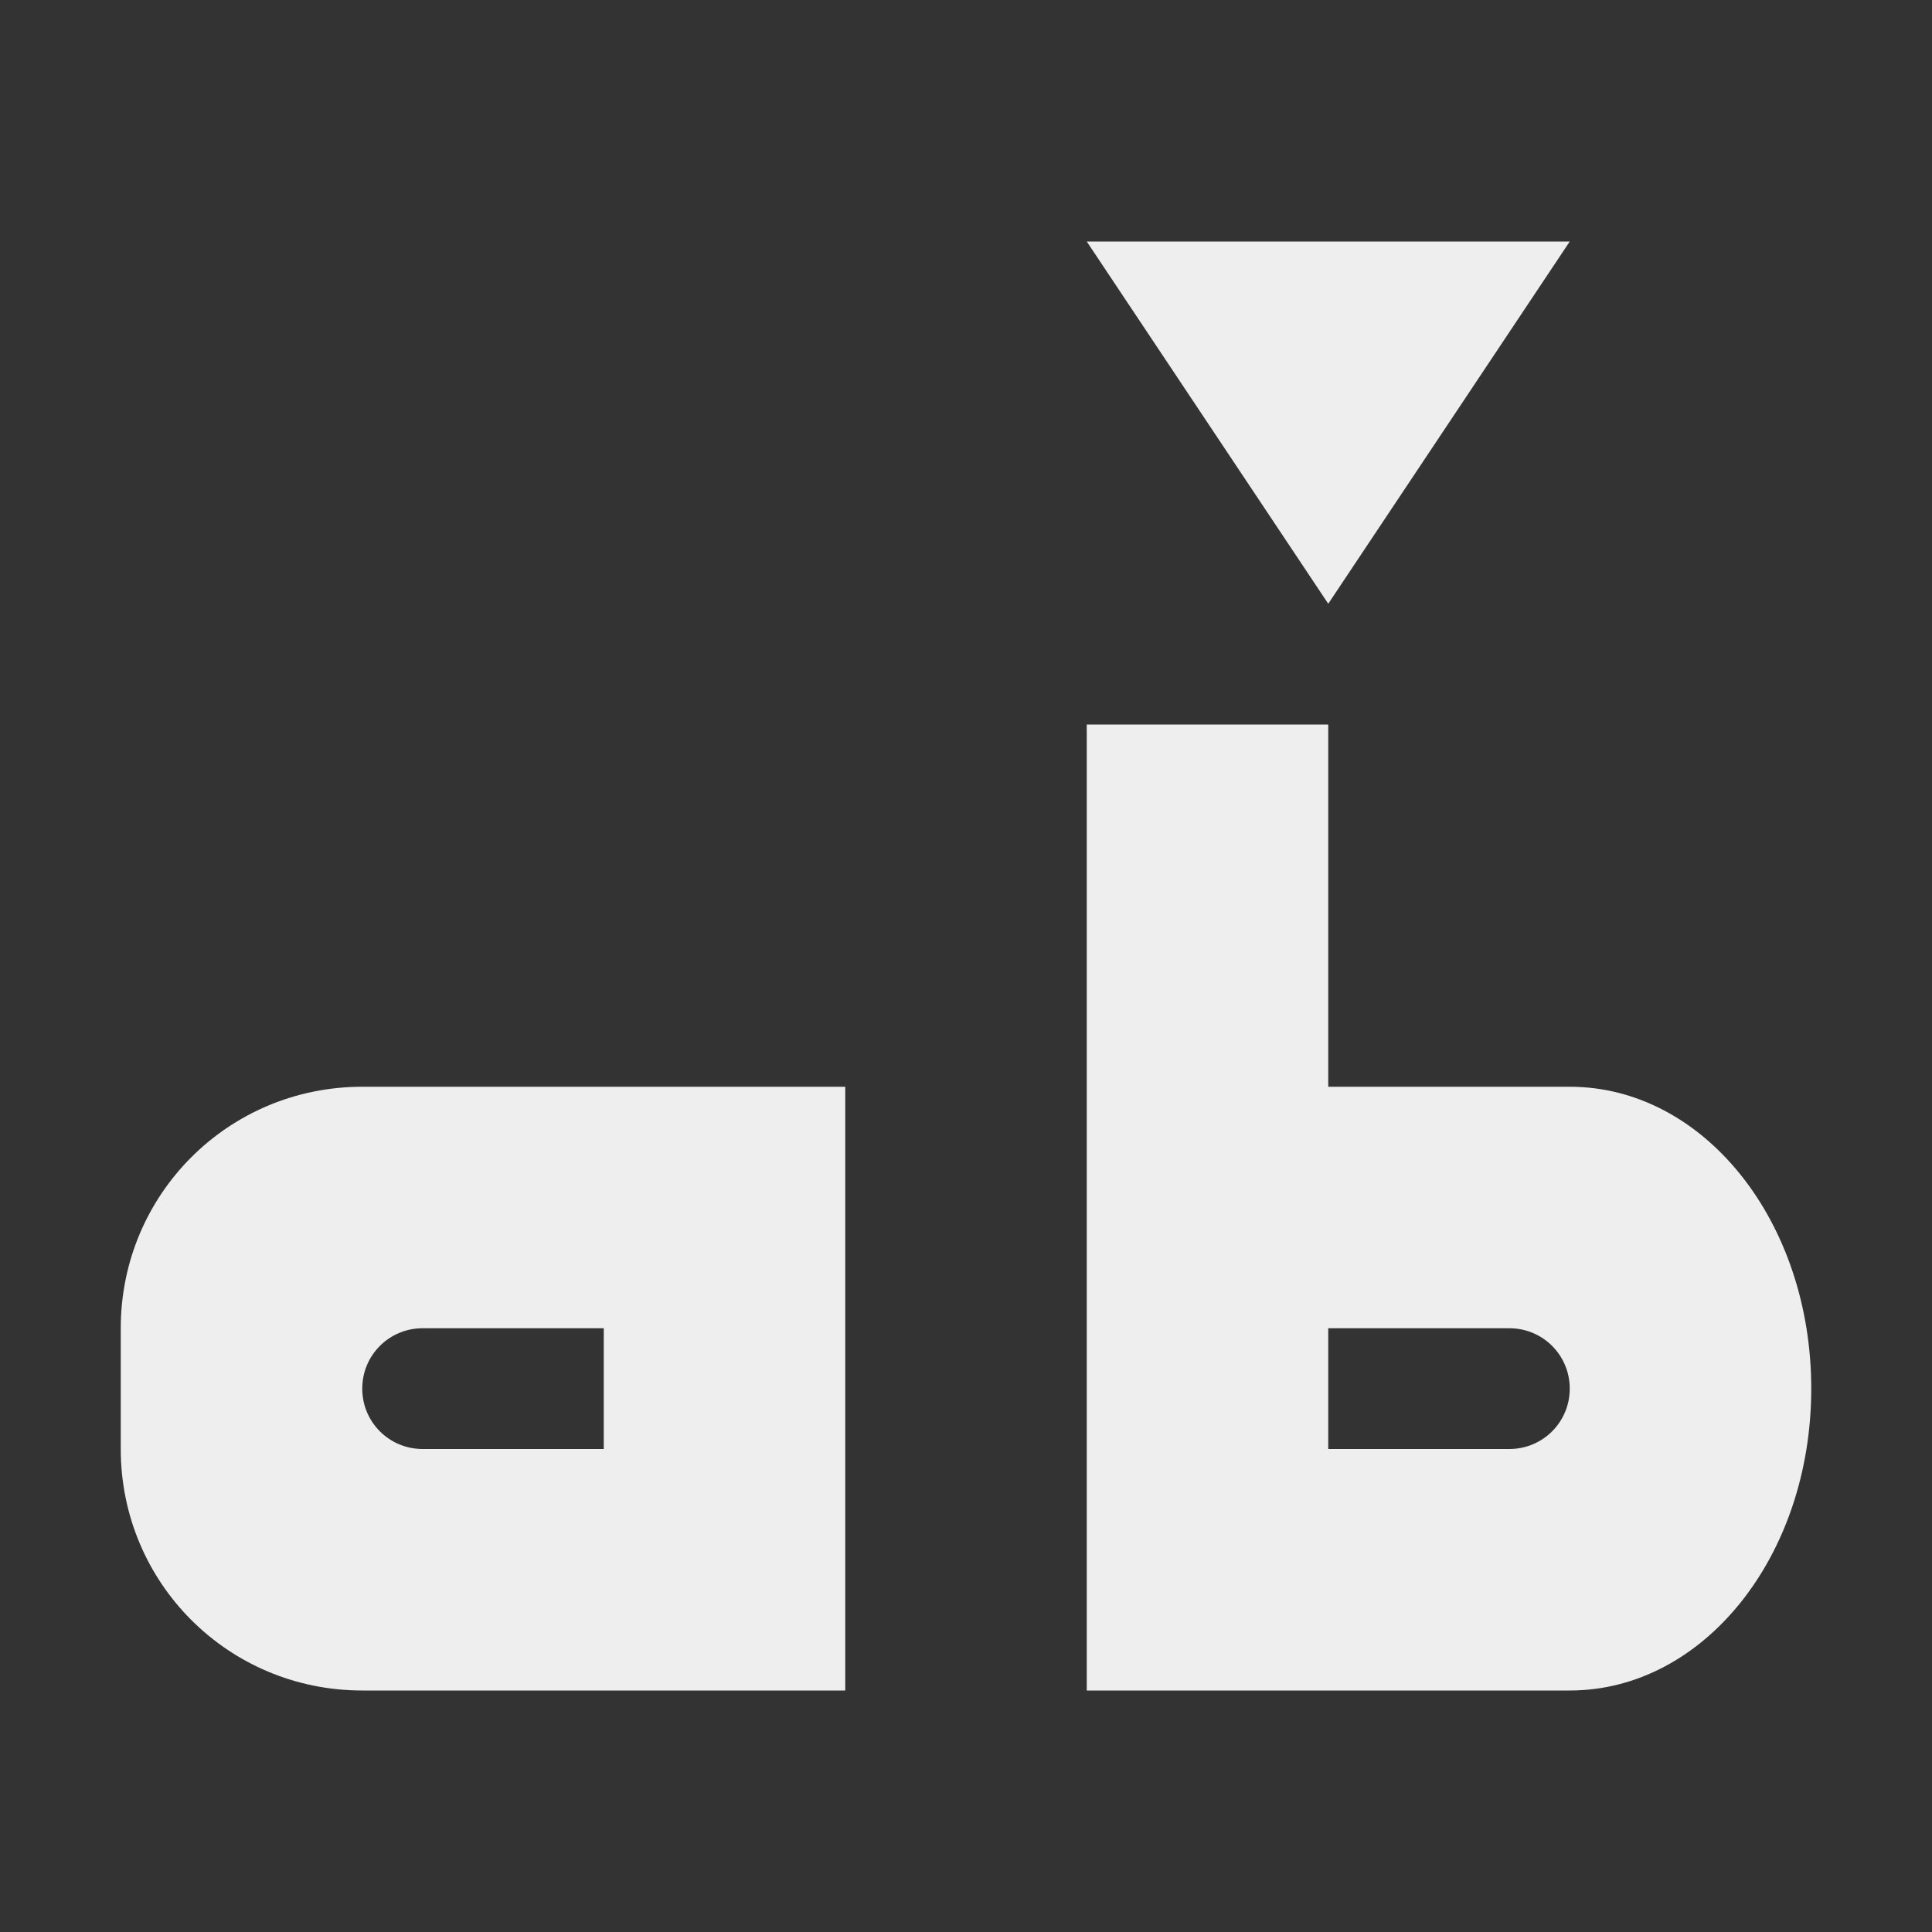 
<svg xmlns="http://www.w3.org/2000/svg" xmlns:xlink="http://www.w3.org/1999/xlink" width="16px" height="16px" viewBox="0 0 16 16" version="1.1">
<rect x="0" y="0" width="16" height="16" fill="#333333" stroke="none"/>
<g id="surface1">
<defs>
  <style id="current-color-scheme" type="text/css">
   .ColorScheme-Text { color:#eeeeee; } .ColorScheme-Highlight { color:#424242; }
  </style>
 </defs>
<path style="fill:currentColor" class="ColorScheme-Text" d="M 9 2 L 11 5 L 13 2 Z M 9 6 L 9 14 L 13 14 C 14.109 14 15 12.887 15 11.5 C 15 10.113 14.109 9 13 9 L 11 9 L 11 6 Z M 3 9 C 1.891 9 1 9.891 1 11 L 1 12 C 1 13.109 1.891 14 3 14 L 7 14 L 7 9 Z M 3.5 11 L 5 11 L 5 12 L 3.5 12 C 3.223 12 3 11.777 3 11.5 C 3 11.223 3.223 11 3.5 11 Z M 11 11 L 12.5 11 C 12.777 11 13 11.223 13 11.5 C 13 11.777 12.777 12 12.5 12 L 11 12 Z M 11 11 "/>
</g>
</svg>
